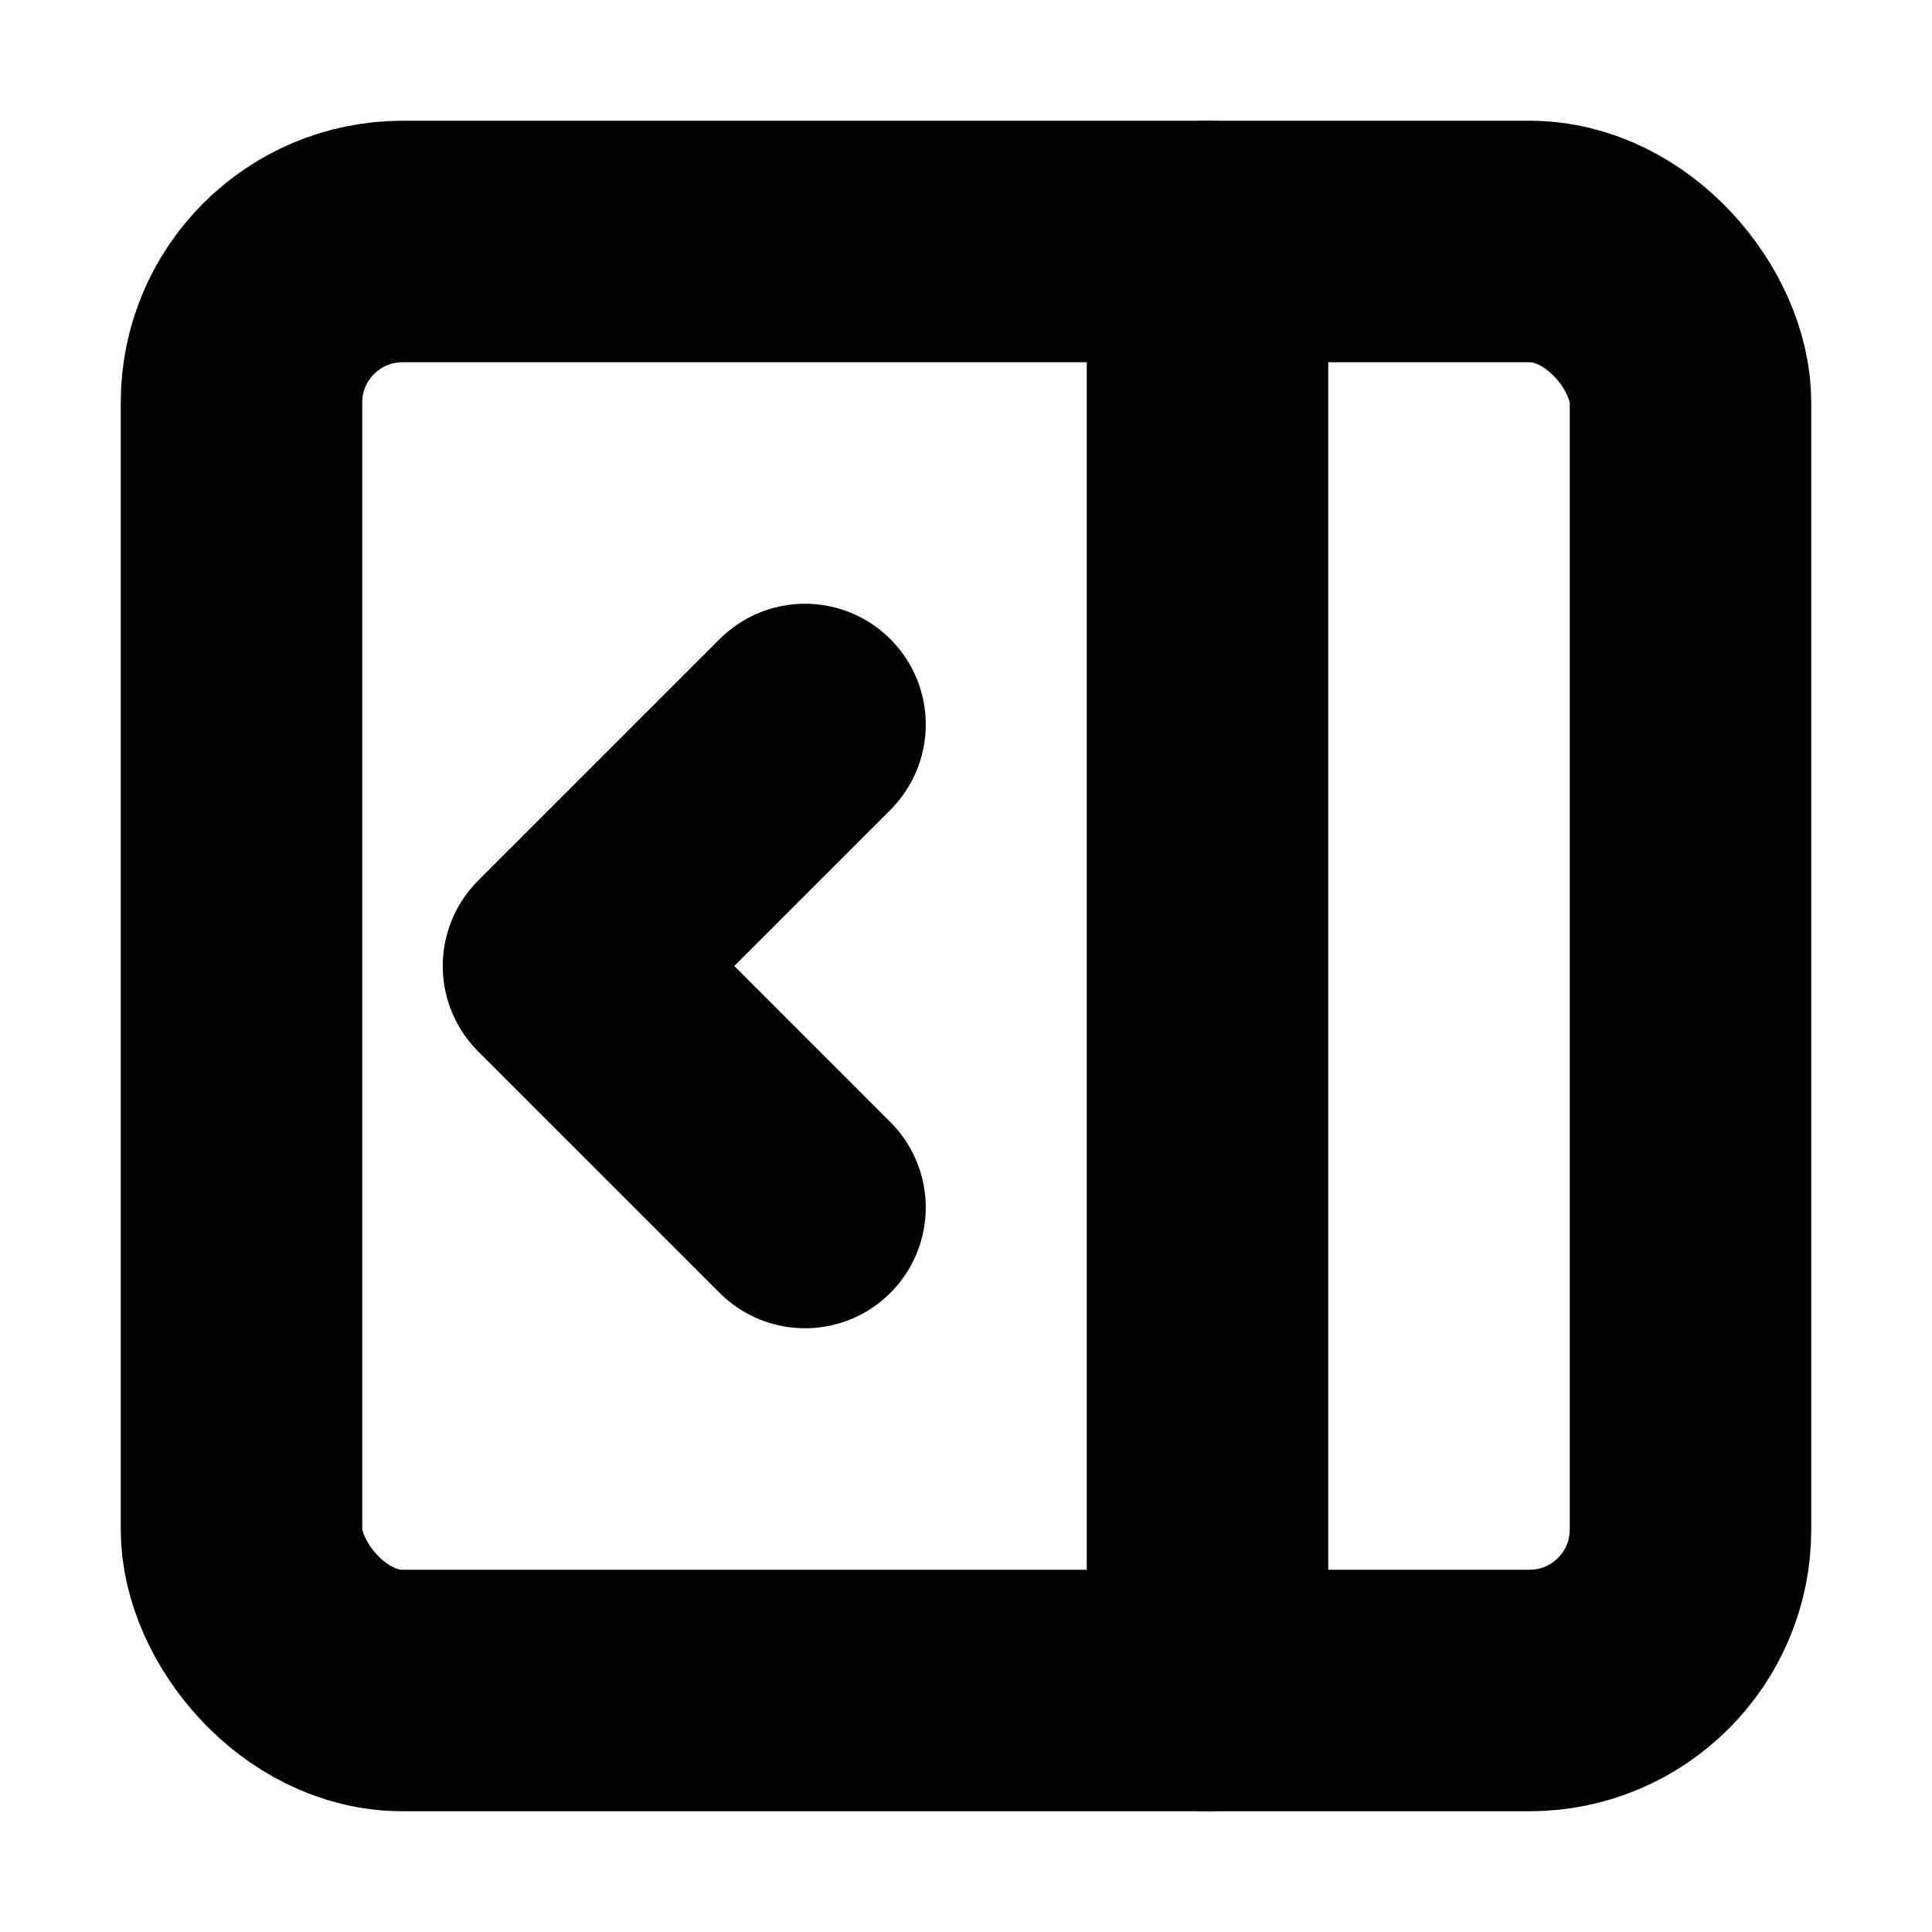 <!-- @license lucide-static v0.394.0 - ISC -->
<svg
    xmlns="http://www.w3.org/2000/svg"
    class="lucide lucide-panel-right-open"
    width="24"
    height="24"
    viewBox="0 0 24 24"
    fill="none"
    stroke="currentColor"
    stroke-width="3"
    stroke-linecap="round"
    stroke-linejoin="round"
>
    <rect x="3" y="3" width="18" height="18" rx="2" />
    <path d="M15 3v18" />
    <path d="m10 15-3-3 3-3" />
</svg>
